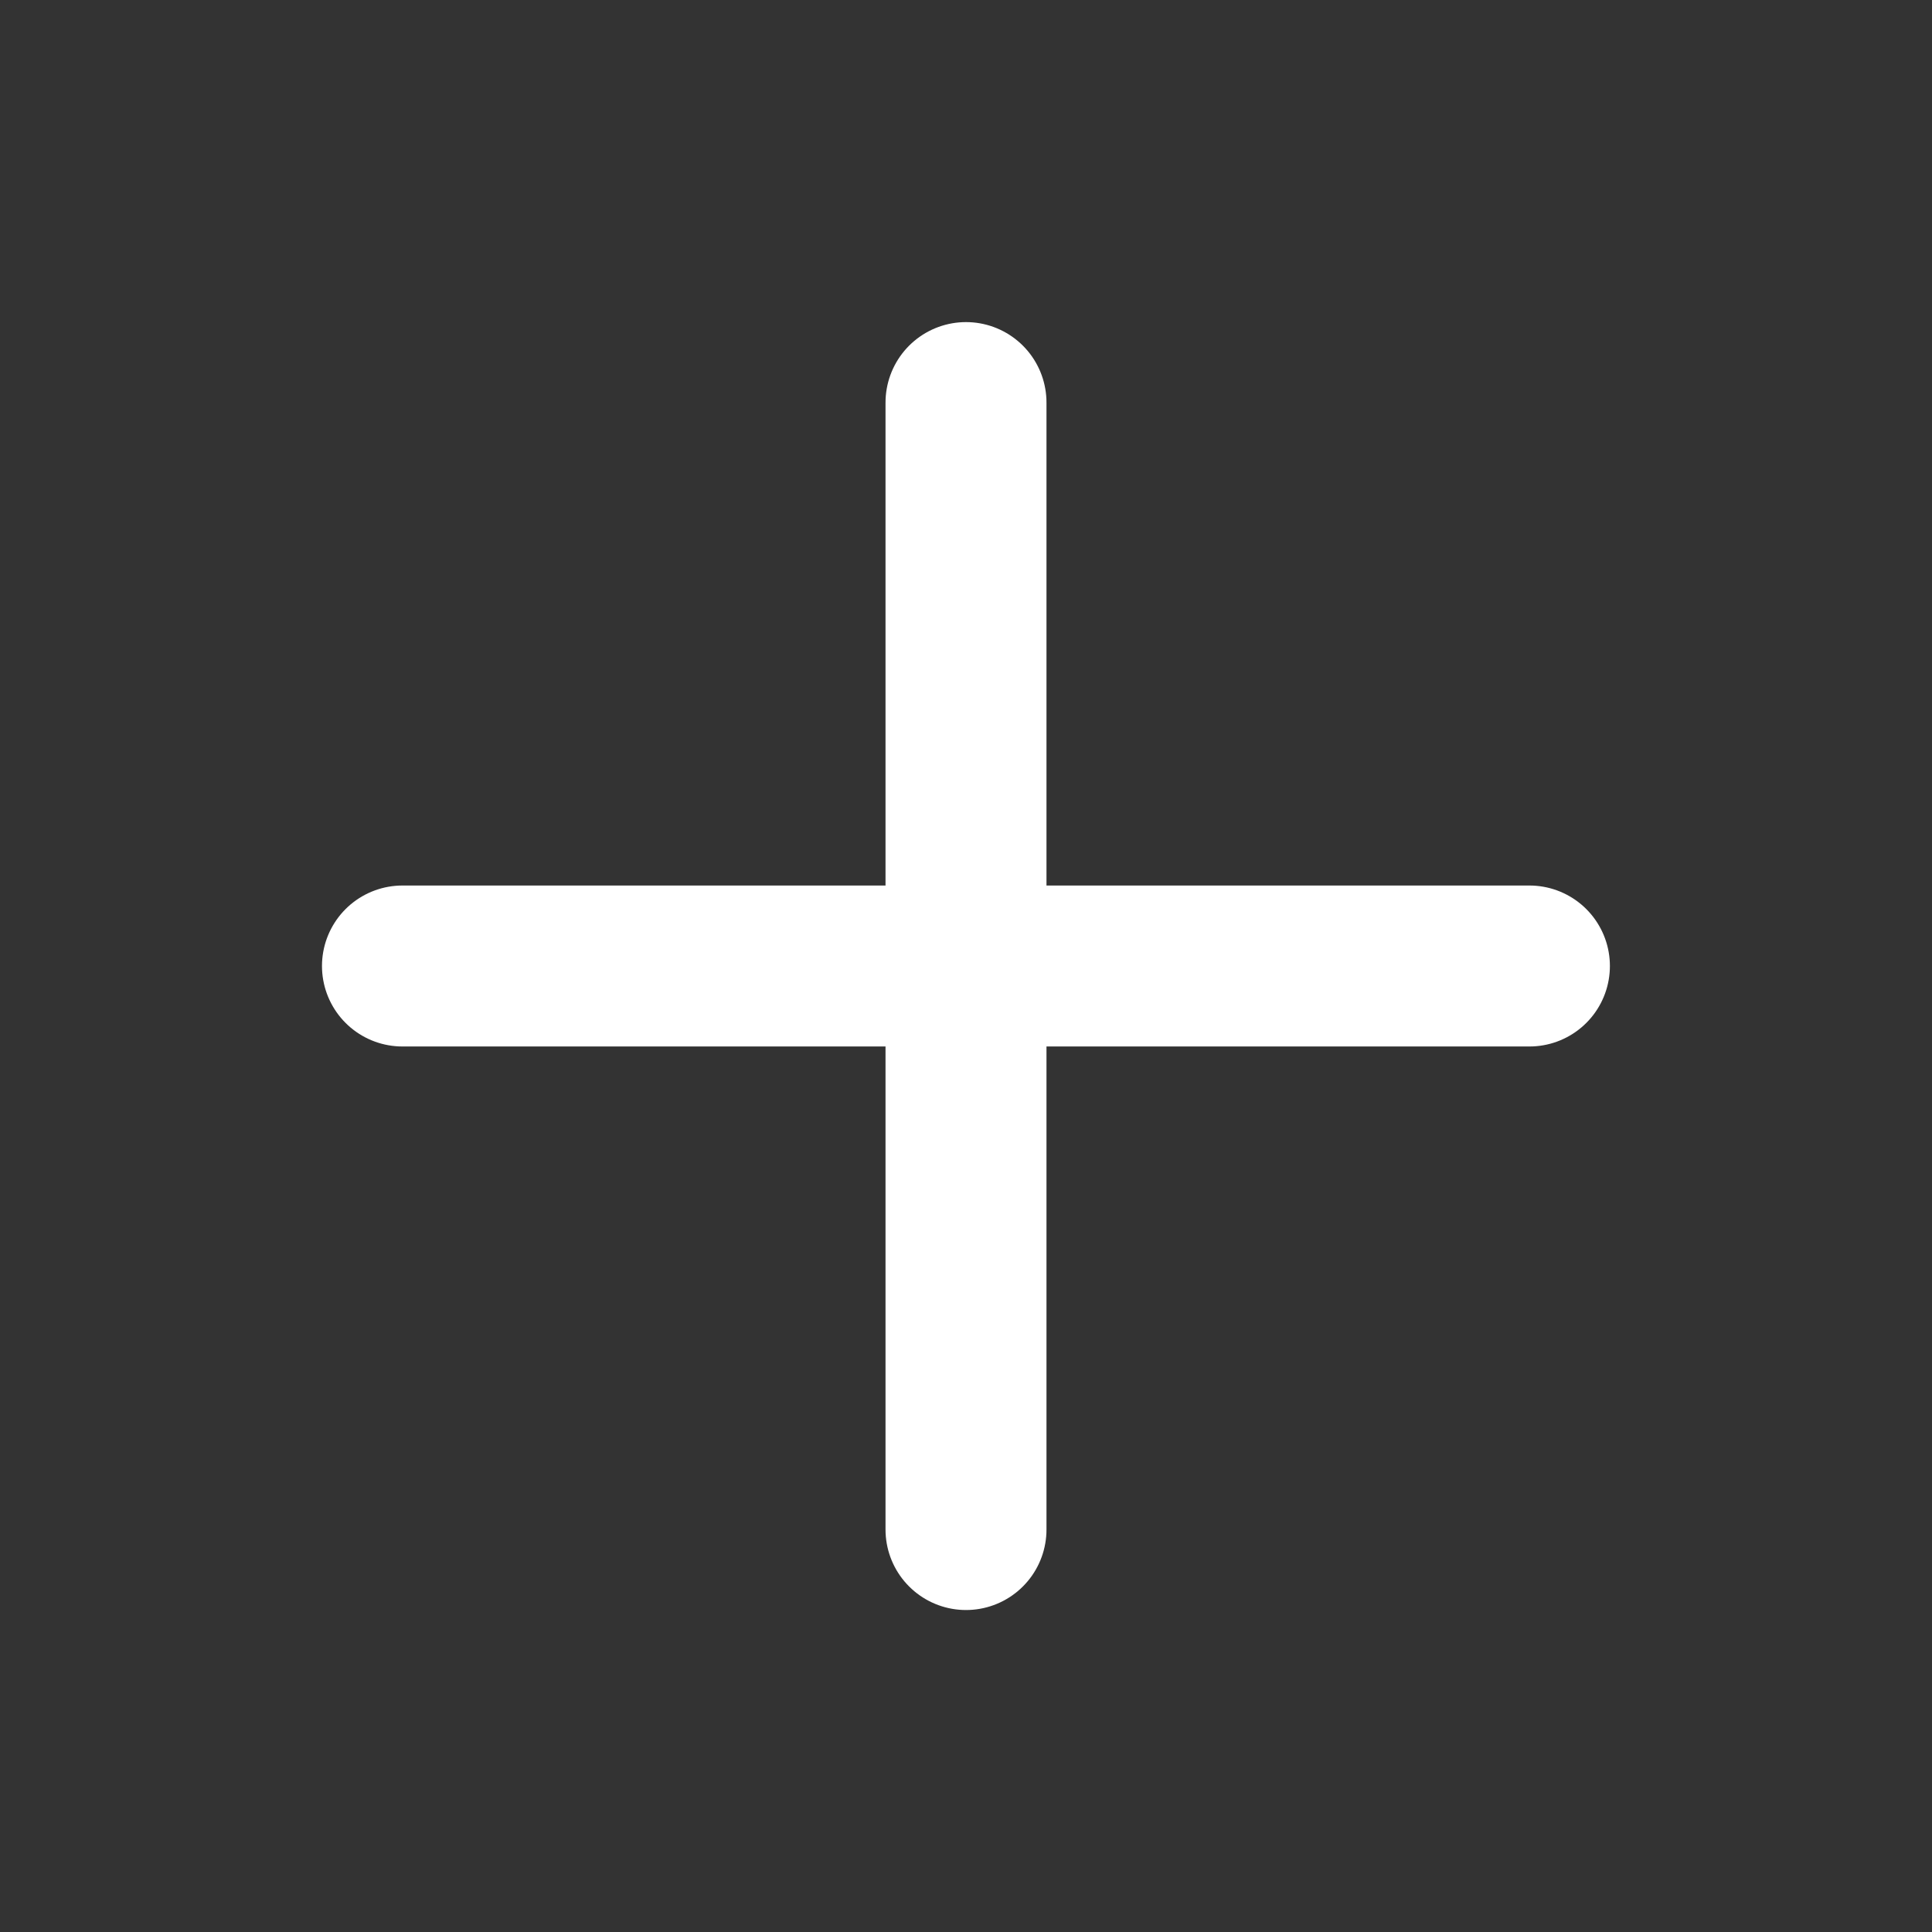 <svg width="16" height="16" viewBox="0 0 16 16" fill="none" xmlns="http://www.w3.org/2000/svg">
<rect x="0" y="0" width="16" height="16" fill="#333333" stroke="none"/>
<path d="M8 3.334V12.667" stroke="white" stroke-width="1.333" stroke-linecap="round" stroke-linejoin="round"/>
<path d="M3.333 8H12.666" stroke="white" stroke-width="1.333" stroke-linecap="round" stroke-linejoin="round"/>
</svg>
